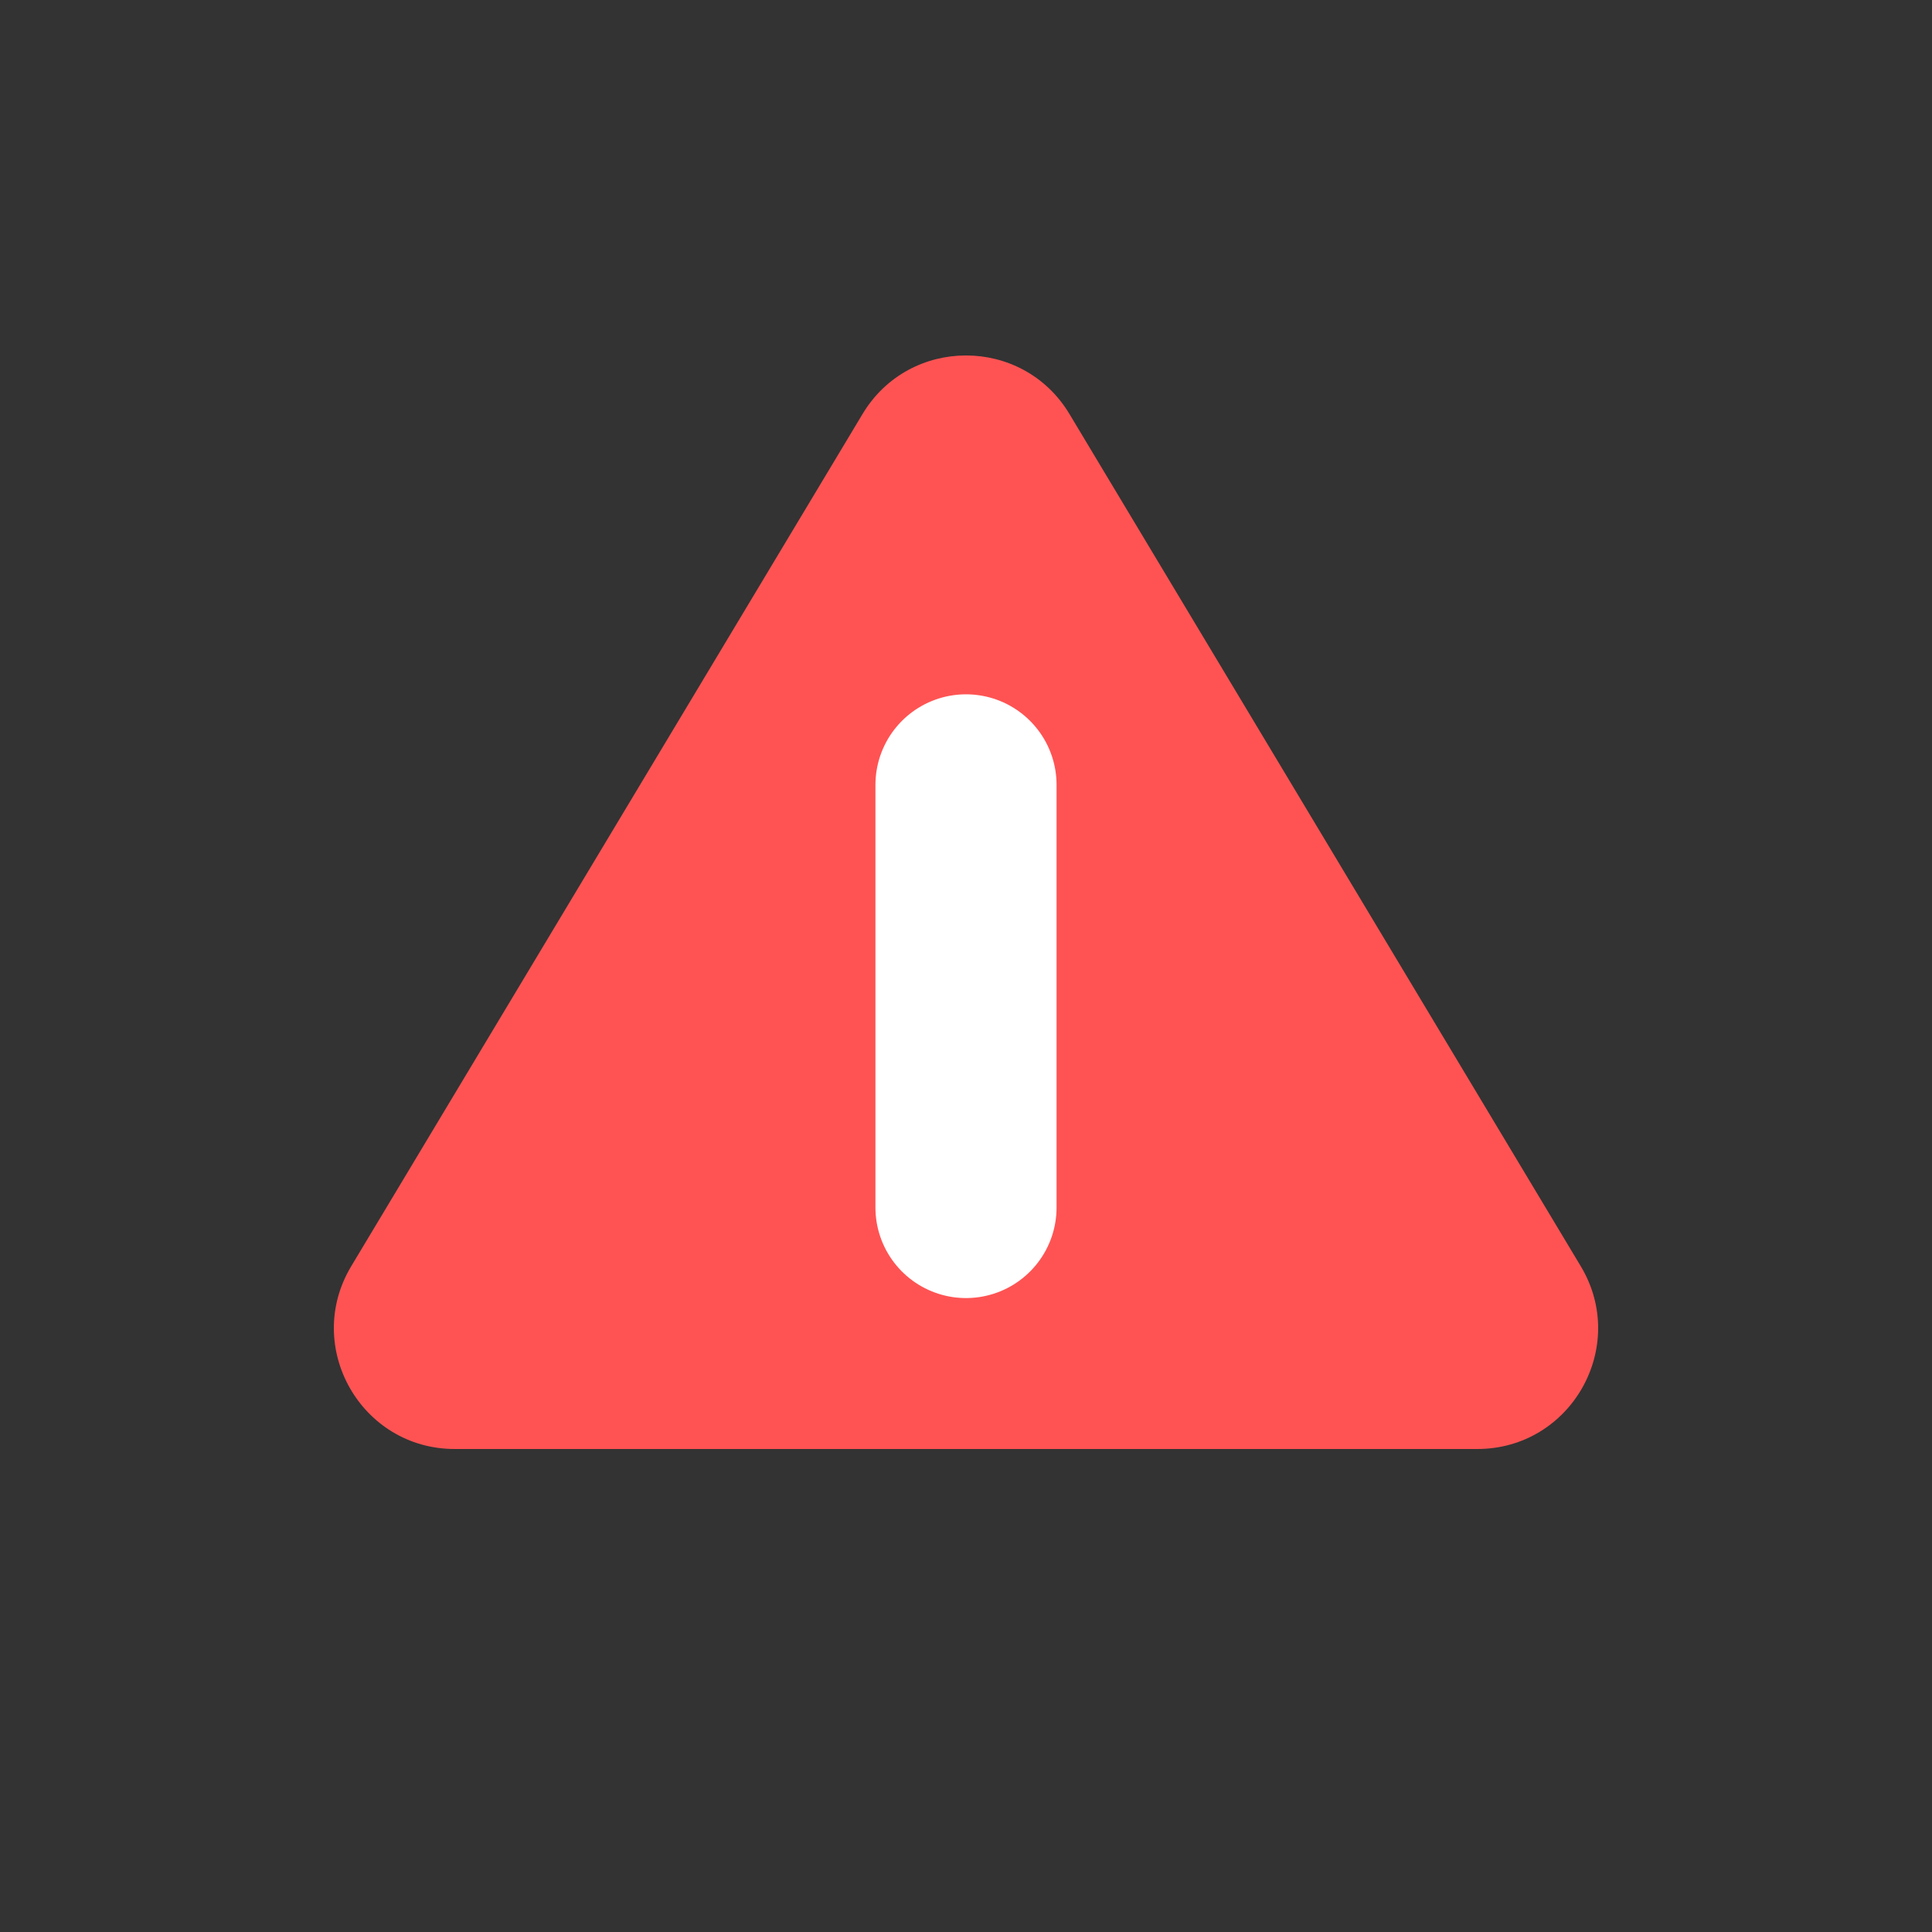 <svg width="16" height="16" viewBox="0 0 16 16" fill="none" xmlns="http://www.w3.org/2000/svg">
<rect x="0" y="0" width="16" height="16" fill="#333333" stroke="none"/>
<g id="Group 171">
<path id="Polygon 8" d="M7.143 3.429C7.531 2.782 8.469 2.782 8.857 3.429L13.091 10.486C13.491 11.152 13.011 12 12.234 12H3.766C2.989 12 2.509 11.152 2.909 10.486L7.143 3.429Z" fill="#FF5353"/>
<path id="Vector 47" d="M8 6.5V10" stroke="white" stroke-width="1.5" stroke-linecap="round" stroke-linejoin="round"/>
</g>
</svg>
